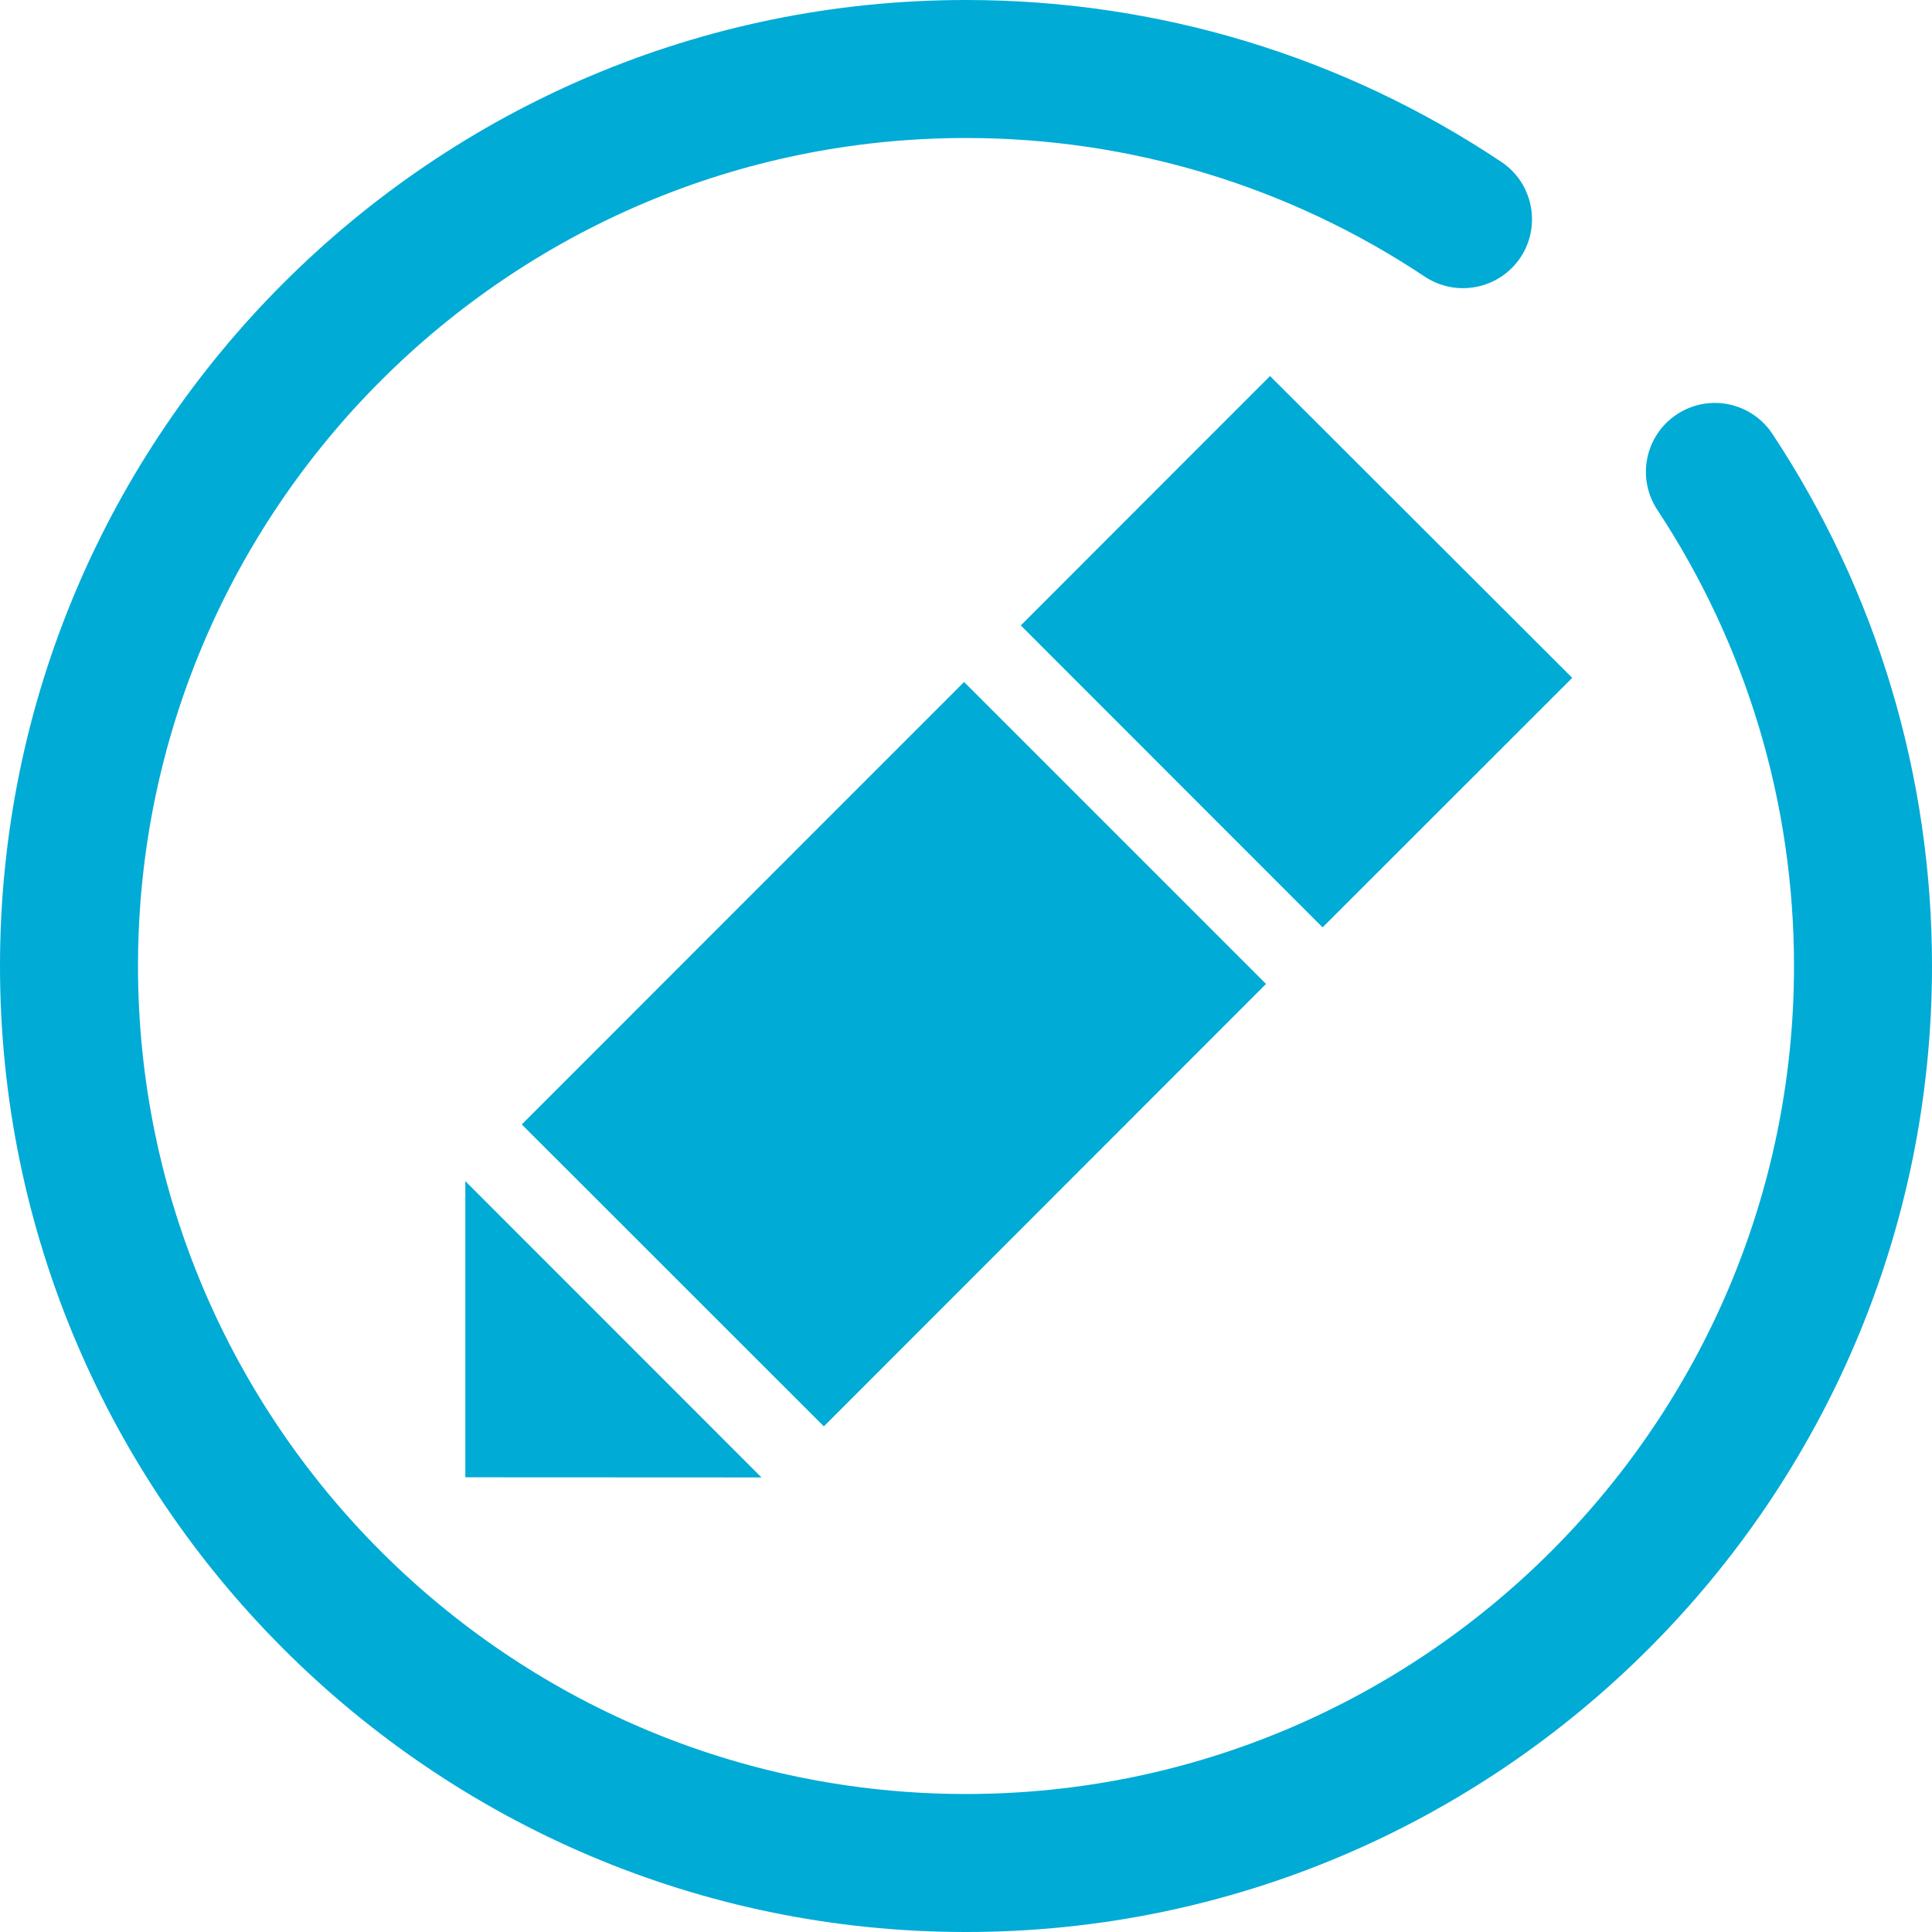 <?xml version="1.0" encoding="utf-8"?>
<!-- Generator: Adobe Illustrator 15.0.0, SVG Export Plug-In . SVG Version: 6.00 Build 0)  -->
<!DOCTYPE svg PUBLIC "-//W3C//DTD SVG 1.1//EN" "http://www.w3.org/Graphics/SVG/1.1/DTD/svg11.dtd">
<svg version="1.1" id="Layer_1" xmlns="http://www.w3.org/2000/svg" xmlns:xlink="http://www.w3.org/1999/xlink" x="0px" y="0px"
	 width="14px" height="14px" viewBox="0 0 14 14" enable-background="new 0 0 14 14" xml:space="preserve">
<g>
	<path fill="#00ABD6" d="M5.97,10.336L3.781,8.148l3.205-3.206l2.188,2.188L5.97,10.336z M11.393,4.912L9.203,2.725L7.397,4.532
		L9.584,6.72L11.393,4.912z M3.372,8.559v2.146l2.146,0.001L3.372,8.559z"/>
	<path fill="#00ABD6" d="M7,14c-3.86,0-7-3.141-7-7s3.14-7,7-7c1.387,0,2.729,0.405,3.879,1.173c0.23,0.153,0.291,0.464,0.139,0.693
		c-0.154,0.229-0.463,0.291-0.693,0.139C9.338,1.348,8.189,1,7,1C3.691,1,1,3.691,1,7s2.691,6,6,6s6-2.691,6-6
		c0-1.182-0.344-2.324-0.99-3.305c-0.152-0.229-0.09-0.54,0.141-0.692c0.23-0.153,0.541-0.089,0.693,0.142C13.6,4.288,14,5.622,14,7
		C14,10.859,10.859,14,7,14z"/>
</g>
</svg>
